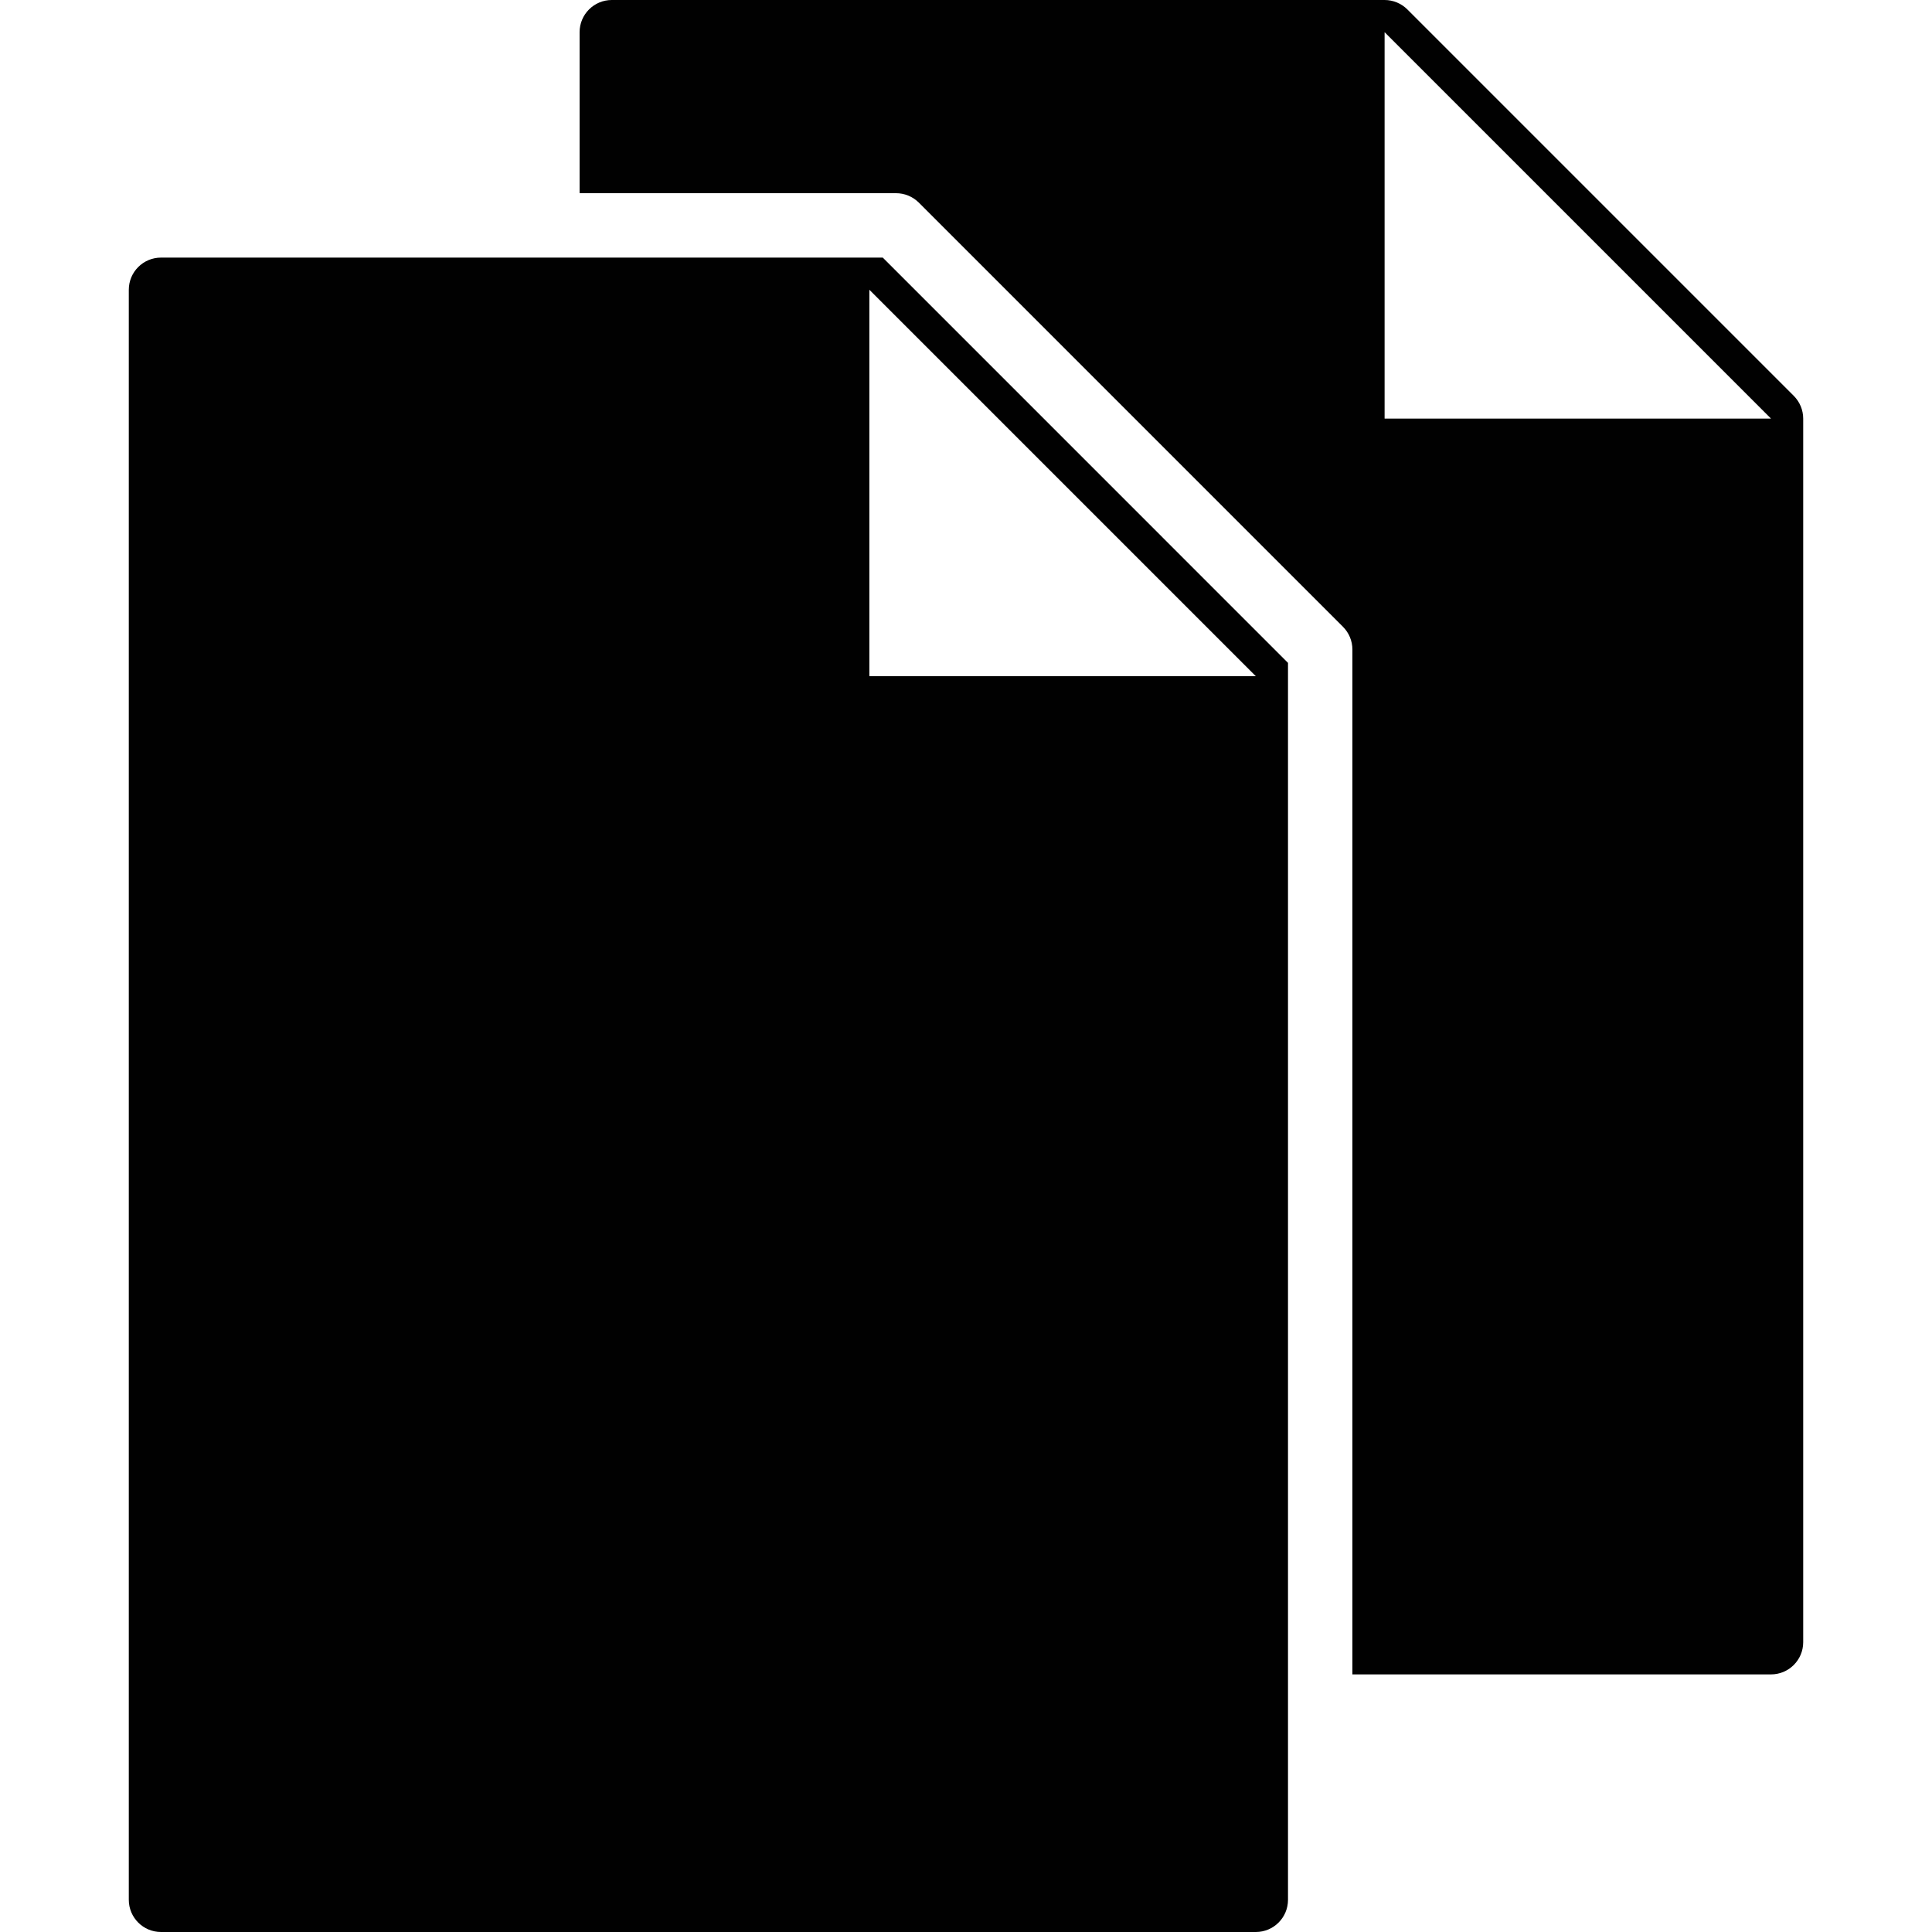 <?xml version="1.0" encoding="utf-8"?>
<!-- Generator: Adobe Illustrator 17.0.0, SVG Export Plug-In . SVG Version: 6.00 Build 0)  -->
<!DOCTYPE svg PUBLIC "-//W3C//DTD SVG 1.1//EN" "http://www.w3.org/Graphics/SVG/1.1/DTD/svg11.dtd">
<svg version="1.1" id="Layer_2" xmlns="http://www.w3.org/2000/svg" xmlns:xlink="http://www.w3.org/1999/xlink" x="0px" y="0px"
	 width="60px" height="60px" viewBox="0 0 60 60" enable-background="new 0 0 60 60" xml:space="preserve">
<g>
	<path fill="#010101" d="M55.707,12.293l-12-12C43.519,0.106,43.265,0,43,0H19c-0.552,0-1,0.447-1,1v5h9.829
		c0.265,0,0.519,0.106,0.707,0.293l13.171,13.172C41.894,19.652,42,19.906,42,20.172V52h13c0.552,0,1-0.447,1-1V13
		C56,12.734,55.894,12.481,55.707,12.293z M43,13V1l12,12H43z"/>
	<path fill="#010101" d="M27,8H5C4.448,8,4,8.447,4,9v50c0,0.553,0.448,1,1,1h34c0.552,0,1-0.447,1-1V21v-0.414L27.415,8H27z M27,21
		V9l12,12H27z"/>
</g>
</svg>
